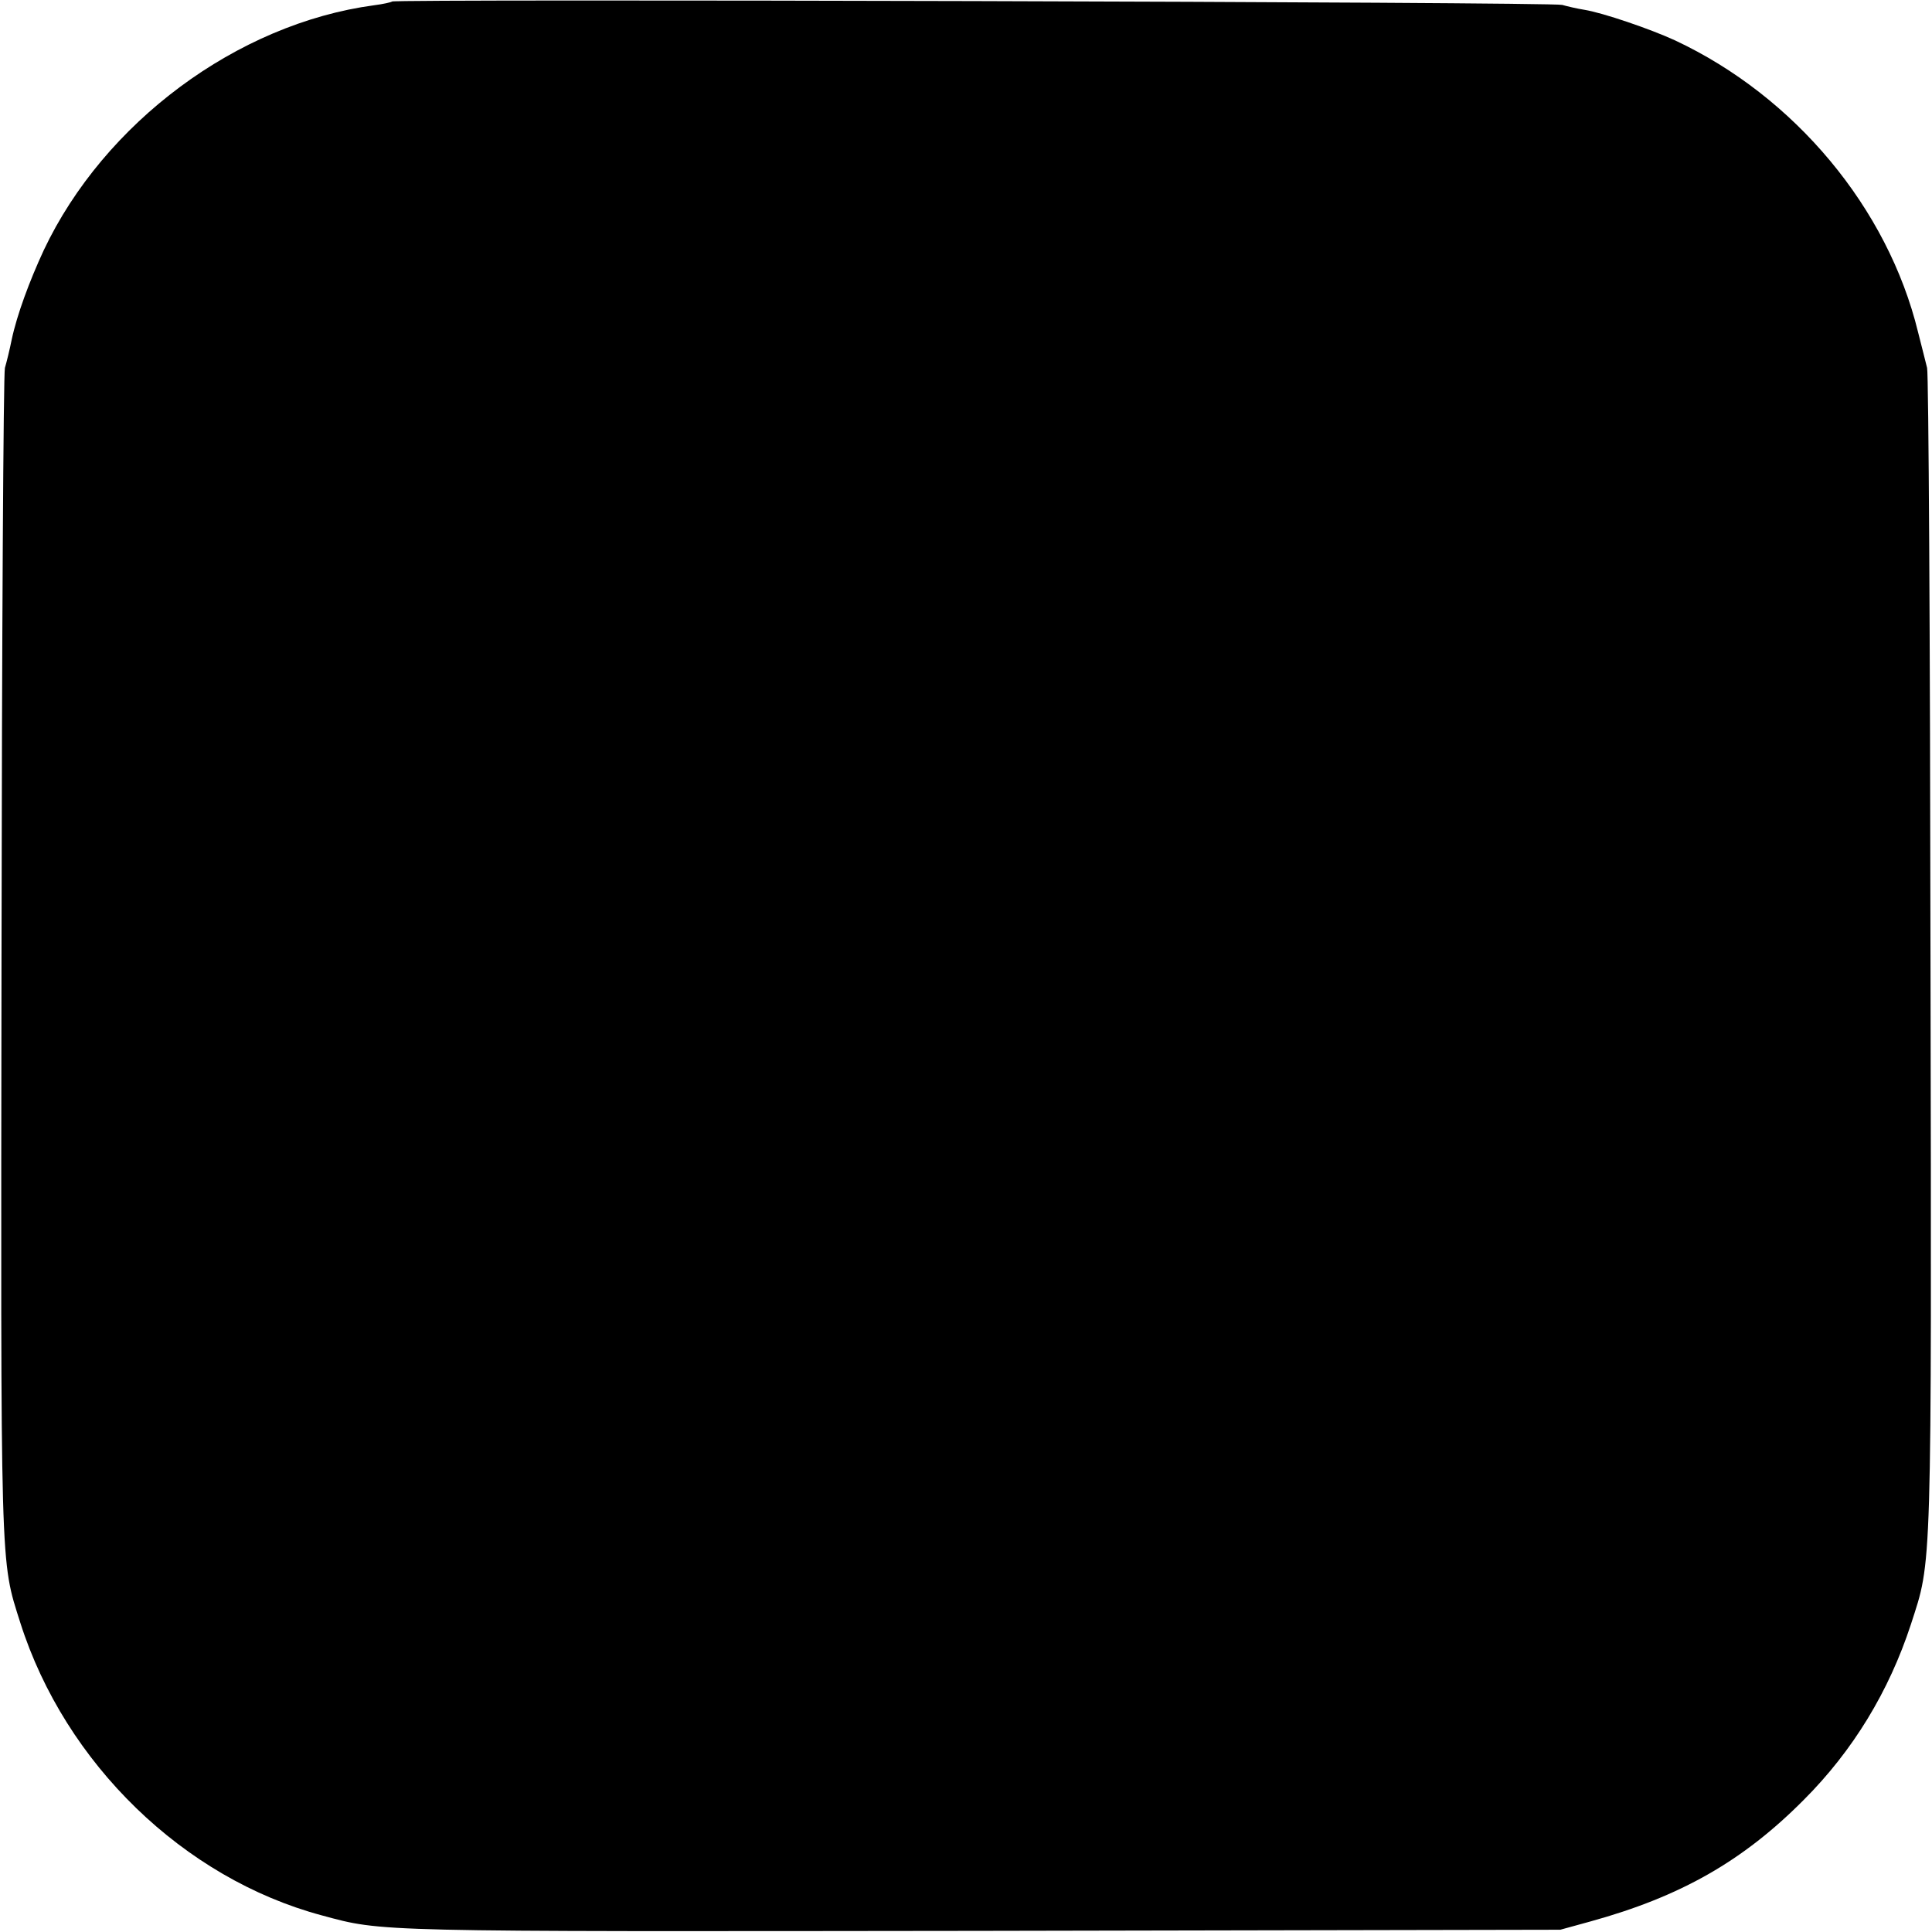 <?xml version="1.0" standalone="no"?>
<!DOCTYPE svg PUBLIC "-//W3C//DTD SVG 20010904//EN"
 "http://www.w3.org/TR/2001/REC-SVG-20010904/DTD/svg10.dtd">
<svg version="1.0" xmlns="http://www.w3.org/2000/svg"
 width="512pt" height="512pt" viewBox="0 0 512 512"
 preserveAspectRatio="xMidYMid meet">
<g transform="translate(0,512) scale(0.1,-0.1)"
fill="#000000" stroke="none">
<path d="M1039 5116 c-2 -2 -24 -7 -48 -10 -363 -49 -715 -311 -875 -649 -38
-82 -71 -171 -85 -237 -5 -25 -13 -58 -18 -75 -4 -16 -8 -718 -9 -1560 -2
-1653 -4 -1595 50 -1766 119 -373 433 -677 799 -775 163 -44 127 -43 1742 -41
l1540 3 80 22 c239 66 404 160 565 322 131 131 226 288 284 465 56 174 55 111
52 1770 -1 842 -5 1544 -9 1560 -4 17 -15 59 -24 95 -80 328 -326 624 -644
773 -65 30 -191 73 -240 81 -19 3 -45 9 -59 13 -25 8 -3093 16 -3101 9z"/>
</g>
</svg>
